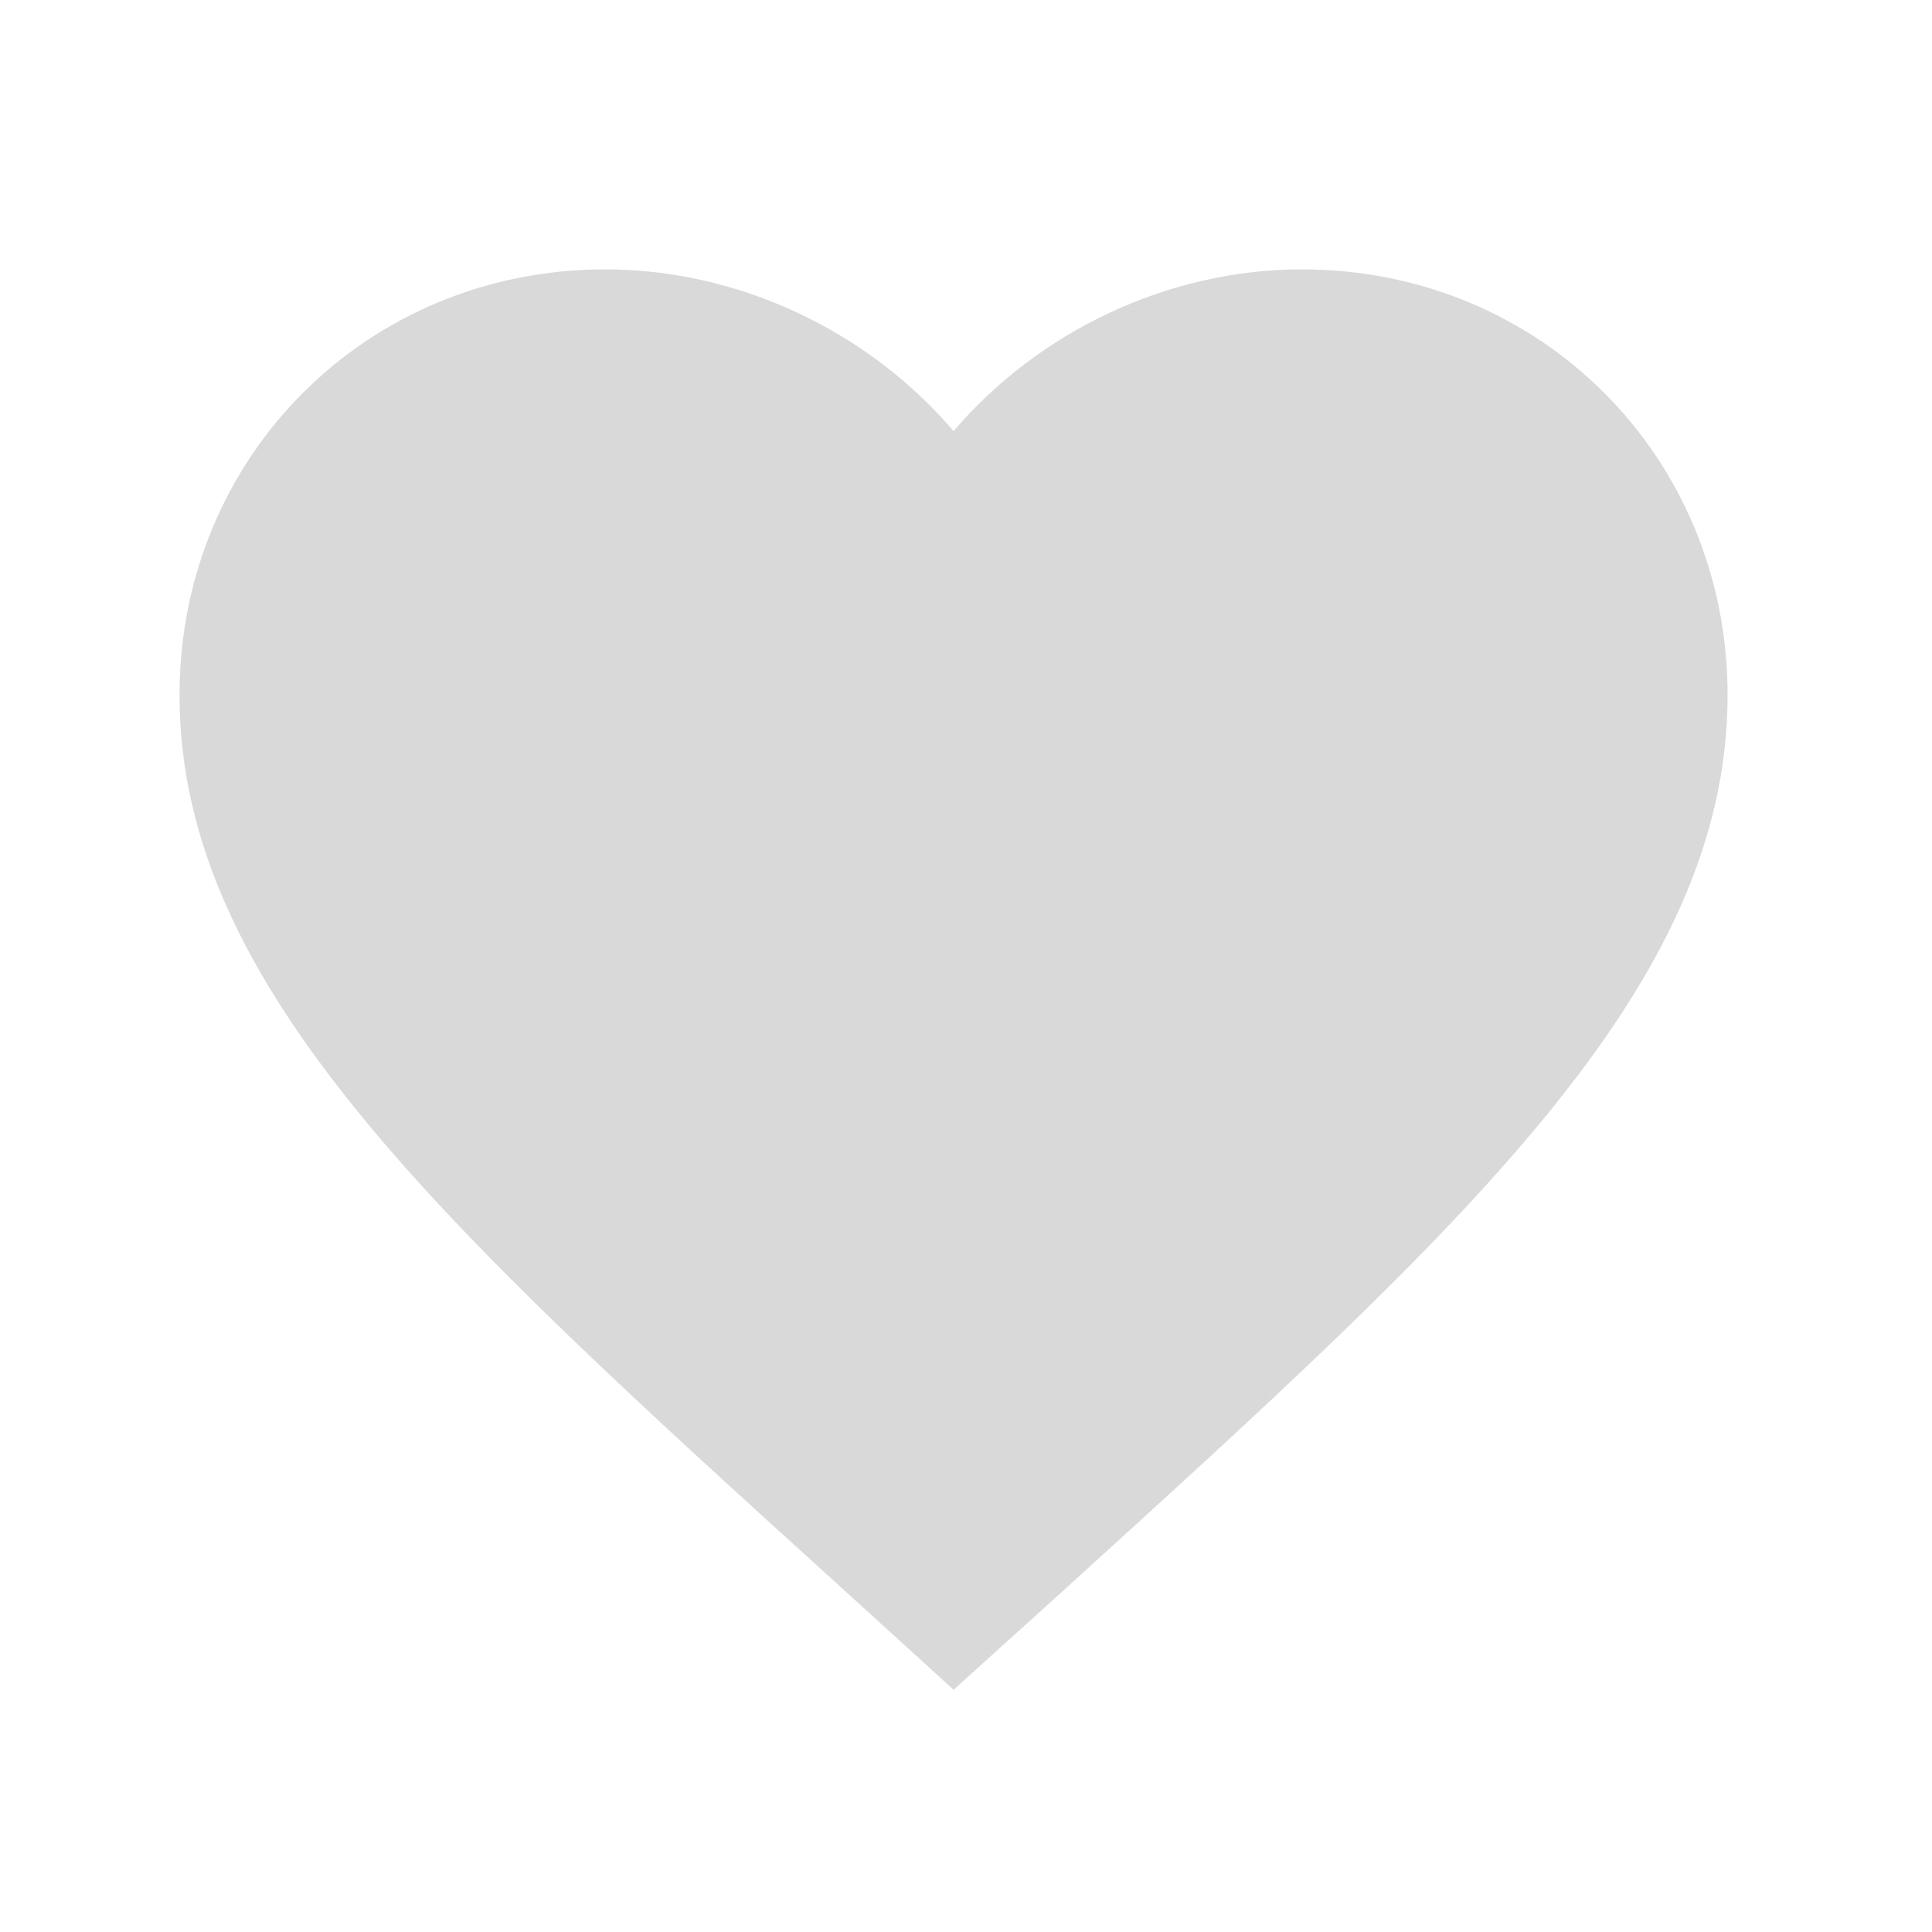 <svg width="26" height="26" viewBox="0 0 26 26" fill="none" xmlns="http://www.w3.org/2000/svg">
<g clip-path="url(#clip0_96_1012)">
<path d="M12.833 22.74L11.322 21.365C5.958 16.5 2.416 13.292 2.416 9.354C2.416 6.146 4.937 3.625 8.145 3.625C9.958 3.625 11.697 4.469 12.833 5.802C13.968 4.469 15.708 3.625 17.52 3.625C20.729 3.625 23.249 6.146 23.249 9.354C23.249 13.292 19.708 16.5 14.343 21.375L12.833 22.74Z" fill="#D9D9D9"/>
</g>
<defs>
<clipPath id="clip0_96_1012">
<rect width="25" height="25" fill="white" transform="translate(0.333 0.5)"/>
</clipPath>
</defs>
</svg>
